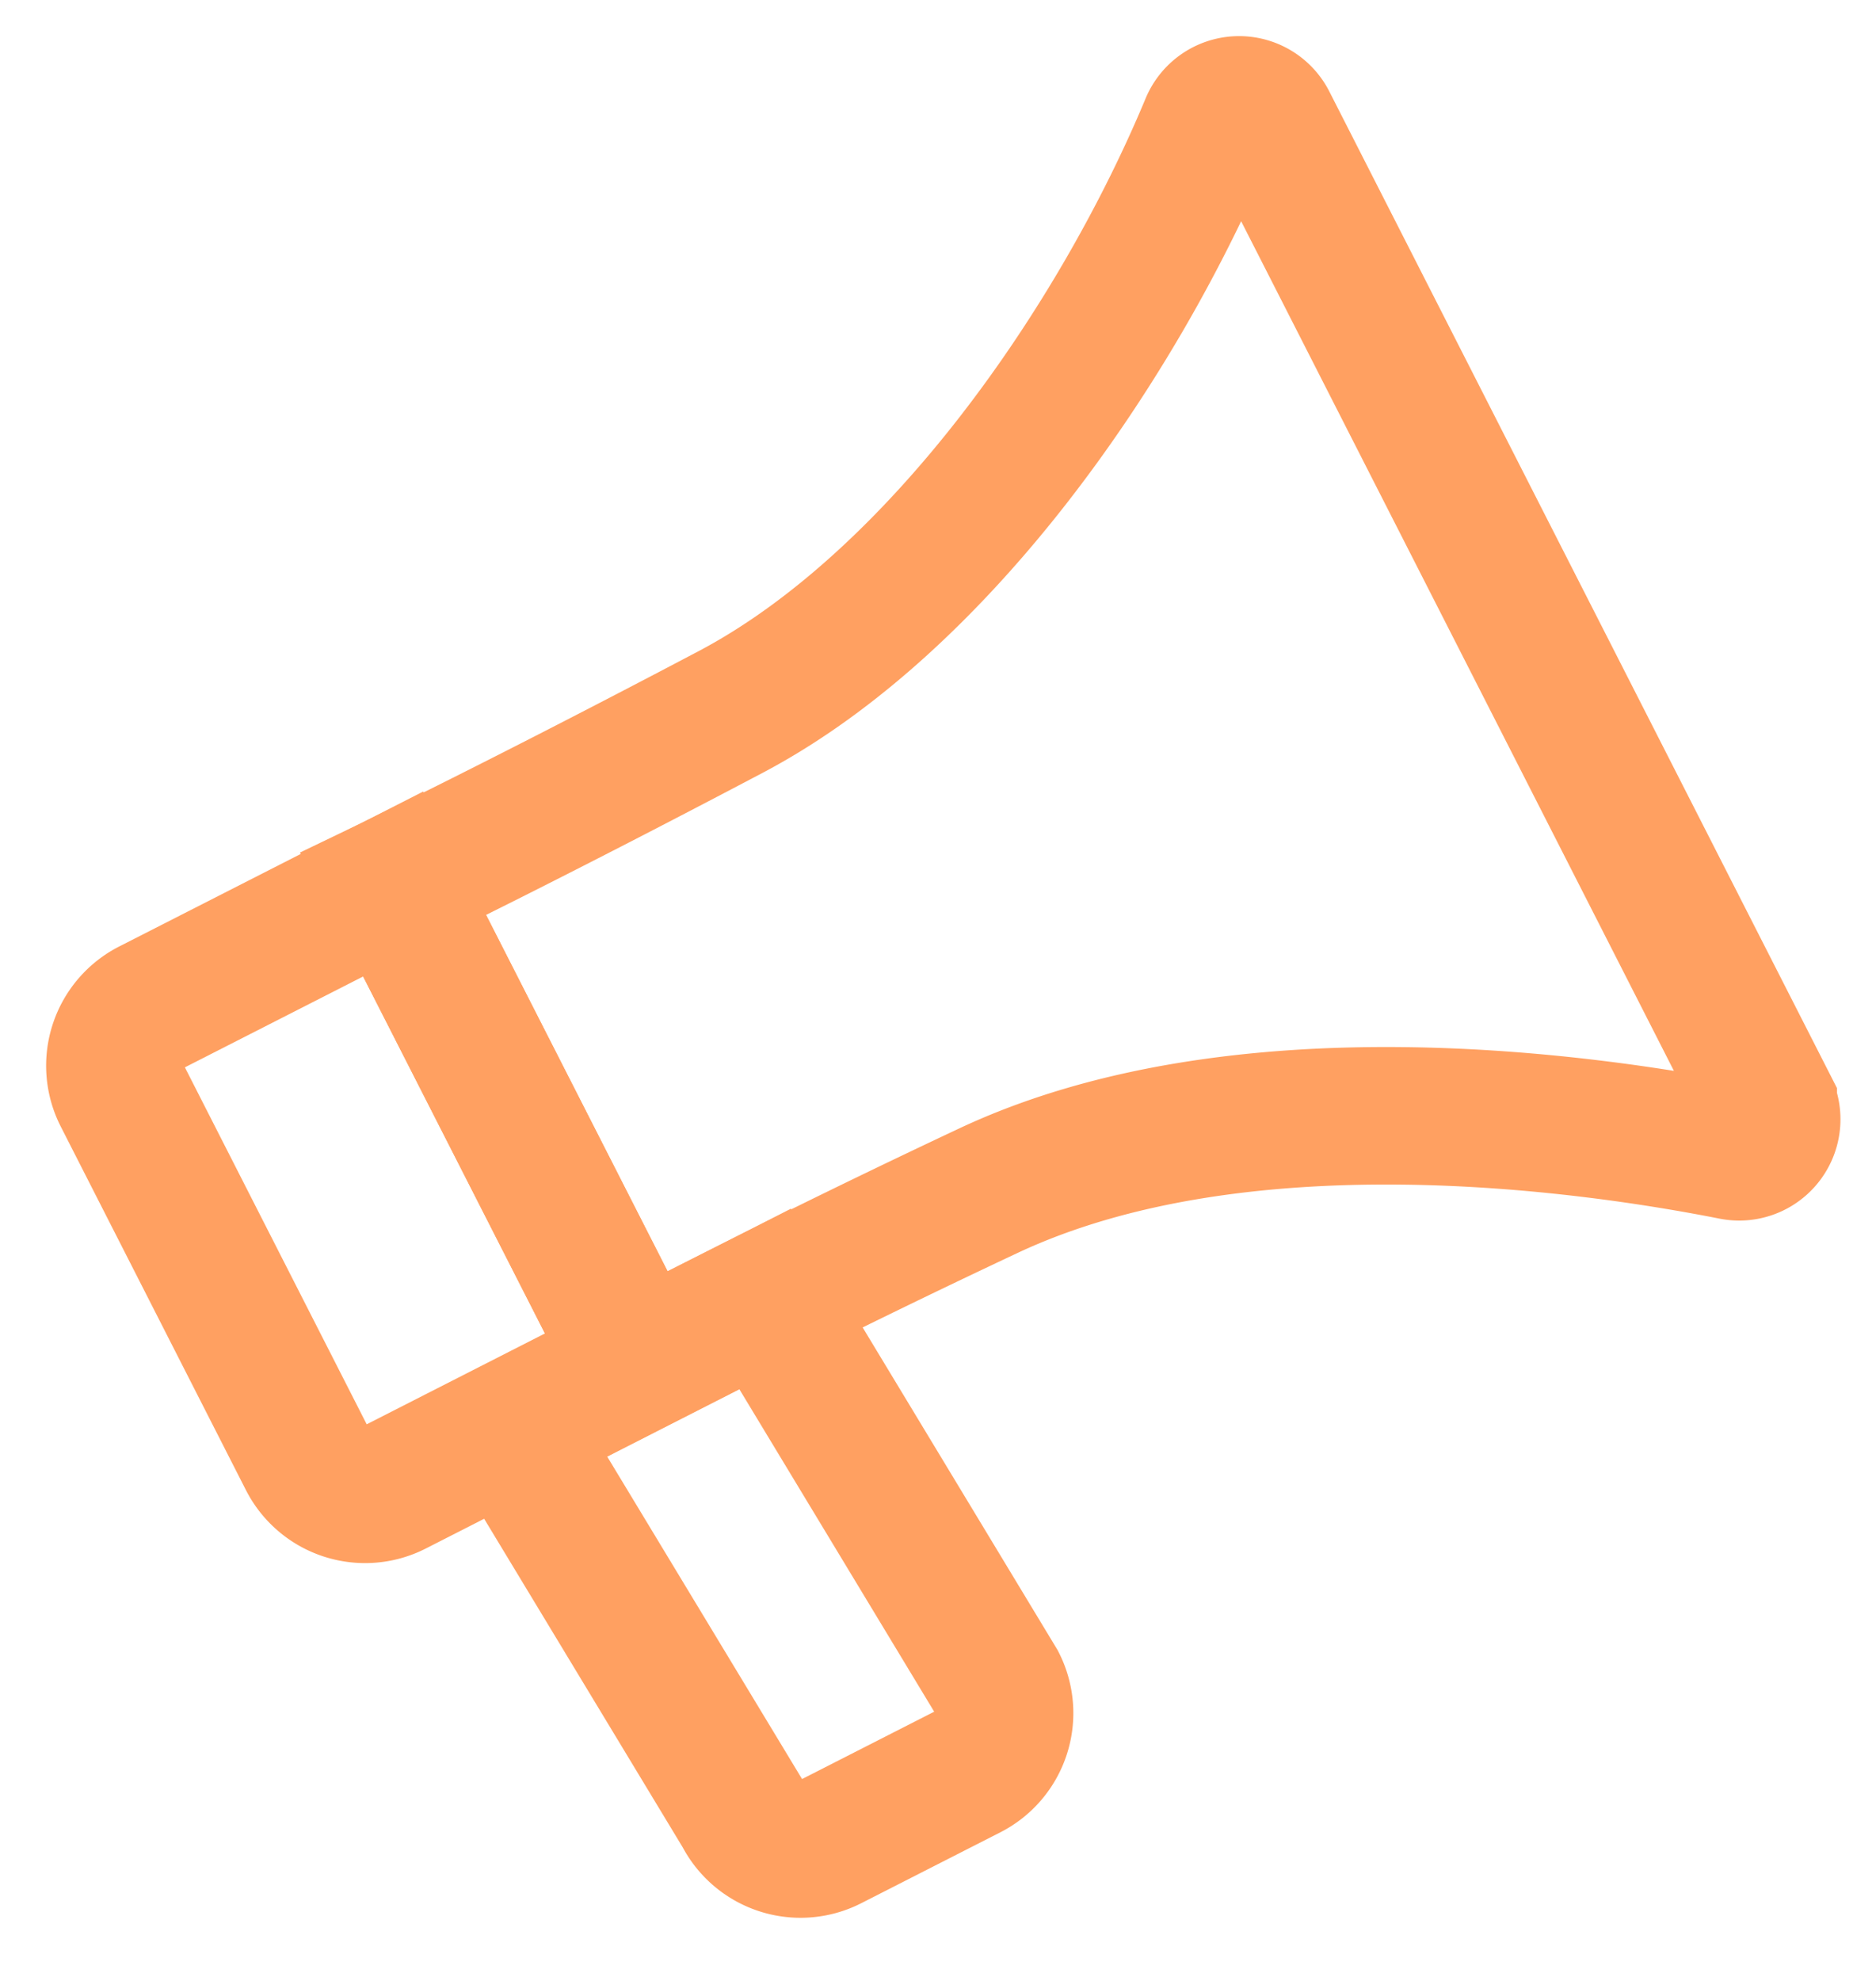 <svg xmlns="http://www.w3.org/2000/svg" width="40.941" height="43.22" viewBox="0 0 40.941 43.22">
  <g id="forge-icon_2_" data-name="forge-icon (2)" transform="matrix(0.891, -0.454, 0.454, 0.891, -14.565, 11.033)">
    <path id="Path_59" data-name="Path 59" d="M10.929,20.66h5.947V32.4H10.929A1.419,1.419,0,0,1,9.51,30.985V22.079A1.419,1.419,0,0,1,10.929,20.66Z" transform="translate(0 -2.799)" fill="none" stroke="#ffa061" stroke-width="3"/>
    <path id="Path_60" data-name="Path 60" d="M19.89,29.605V17.861s3.1.071,8.26,0,11.2-3.335,15.122-6.671a.71.71,0,0,1,1.171.532v24.05a.71.71,0,0,1-1.143.561c-2.526-1.987-8.814-6.429-14.9-6.614C24.836,29.605,21.955,29.605,19.89,29.605Z" transform="translate(-3.014 0)" fill="none" stroke="#ffa061" stroke-width="3"/>
    <path id="Path_61" data-name="Path 61" d="M21.025,48.418H17.619A1.419,1.419,0,0,1,16.2,47l-.71-9.779h6.245L22.444,47A1.419,1.419,0,0,1,21.025,48.418Z" transform="translate(-1.736 -7.608)" fill="none" stroke="#ffa061" stroke-width="3"/>
  </g>
</svg>
